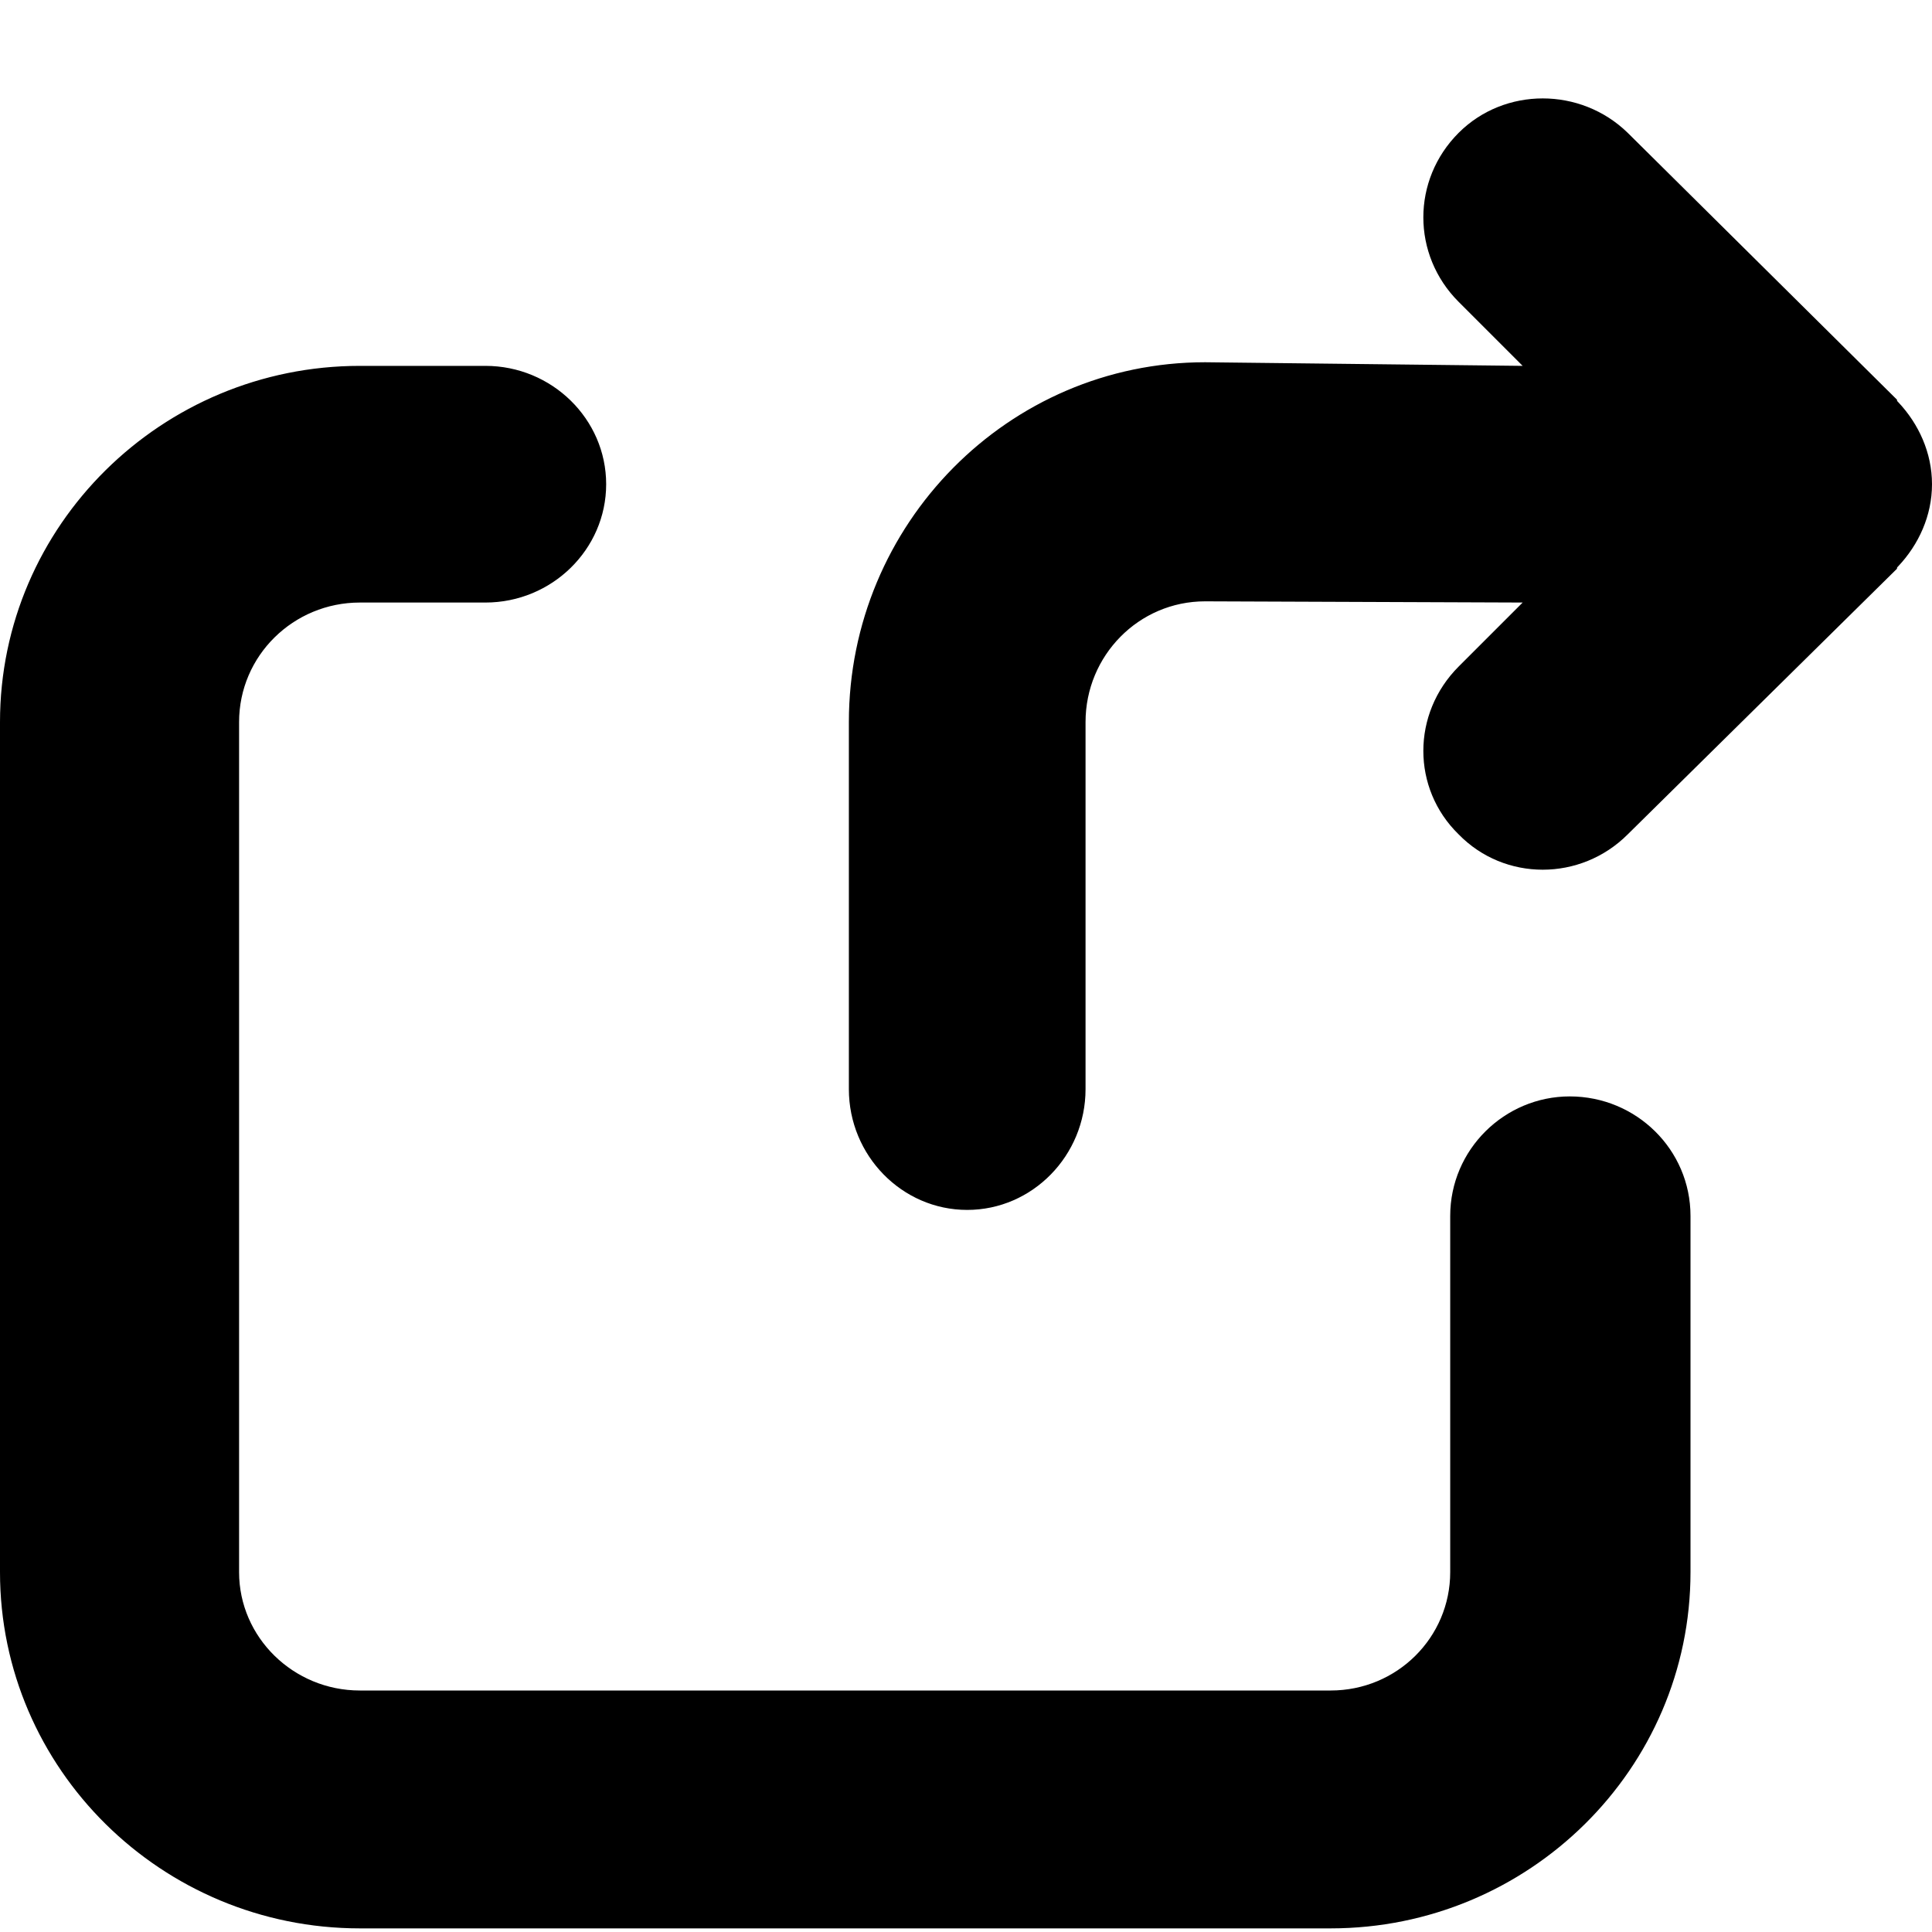 <?xml version="1.0" encoding="utf-8"?>
<svg xmlns="http://www.w3.org/2000/svg"
	xmlns:xlink="http://www.w3.org/1999/xlink"
	width="16px" height="16px" viewBox="0 0 16 16">
<path fillRule="evenodd" d="M 15.72 4.69C 15.71 4.7 15.71 4.7 15.71 4.71 15.71 4.71 13.48 6.91 13.48 6.91 13.09 7.3 12.46 7.3 12.08 6.91 11.69 6.53 11.69 5.91 12.08 5.52 12.08 5.52 12.61 4.99 12.61 4.99 12.61 4.99 9.98 4.98 9.98 4.98 9.43 4.98 8.99 5.43 8.99 5.98 8.99 5.98 8.99 9.02 8.99 9.02 8.99 9.57 8.55 10.02 8.01 10.02 7.47 10.02 7.03 9.57 7.03 9.02 7.03 9.02 7.03 5.98 7.03 5.98 7.03 4.34 8.35 3 9.98 3 9.98 3 12.61 3.03 12.61 3.03 12.61 3.03 12.08 2.5 12.08 2.5 11.69 2.11 11.69 1.49 12.08 1.1 12.46 0.72 13.09 0.72 13.48 1.1 13.48 1.1 15.71 3.31 15.71 3.31 15.71 3.32 15.71 3.32 15.72 3.33 15.89 3.51 16 3.75 16 4.01 16 4.27 15.89 4.51 15.72 4.69ZM 4.02 4.99C 4.02 4.99 2.98 4.99 2.98 4.99 2.43 4.99 1.98 5.43 1.98 5.98 1.98 5.98 1.98 13.02 1.98 13.02 1.98 13.56 2.43 14 2.98 14 2.98 14 11.02 14 11.02 14 11.57 14 12.01 13.56 12.01 13.02 12.01 13.02 12.01 10.07 12.01 10.07 12.01 9.52 12.46 9.08 13 9.08 13.55 9.08 14 9.52 14 10.07 14 10.07 14 13.02 14 13.02 14 14.65 12.66 15.97 11.02 15.97 11.02 15.97 2.98 15.97 2.98 15.97 1.34 15.97-0 14.65-0 13.02-0 13.02-0 5.98-0 5.98-0 4.35 1.34 3.03 2.98 3.03 2.98 3.03 4.02 3.03 4.02 3.03 4.57 3.03 5.02 3.47 5.02 4.01 5.02 4.55 4.57 4.99 4.02 4.99Z"/></svg>
